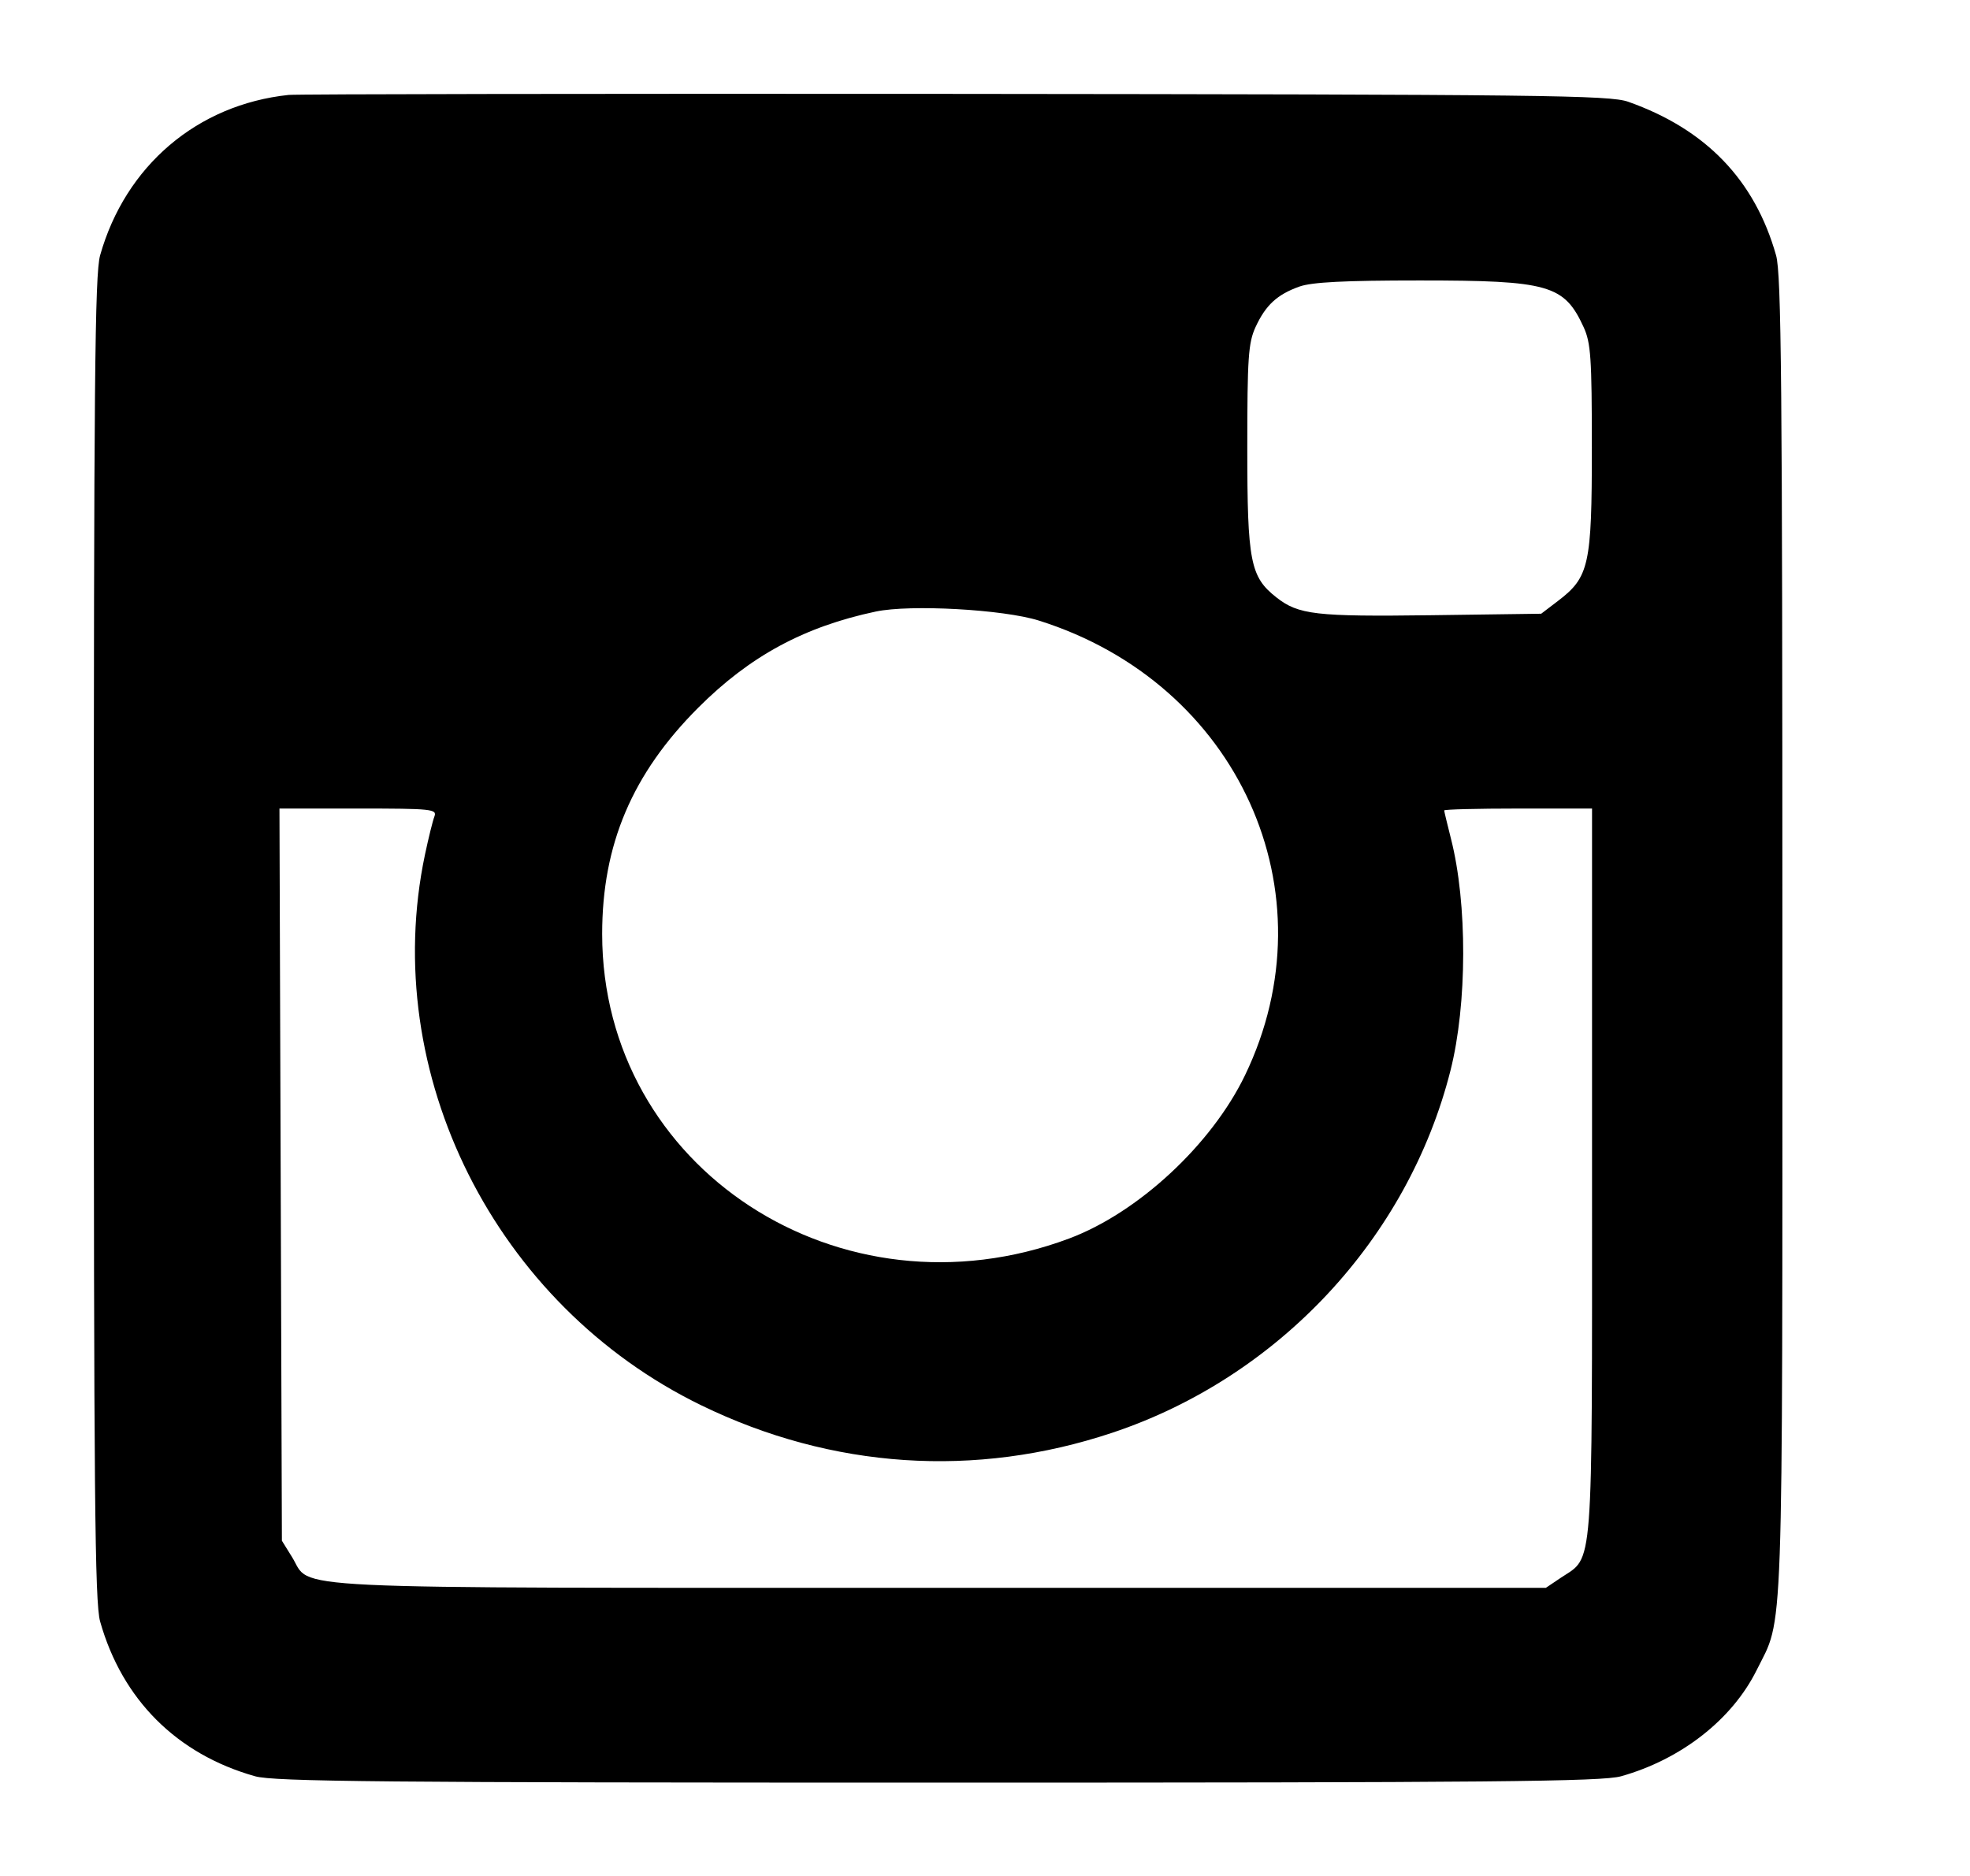 <svg width="21" height="20" viewBox="0 0 21 20" fill="none" xmlns="http://www.w3.org/2000/svg">
<path fill-rule="evenodd" clip-rule="evenodd" d="M17.357 1.085C18.185 1.378 18.706 1.919 18.933 2.723C18.989 2.924 19 4.091 19 10.005C19 17.682 19.016 17.221 18.725 17.807C18.464 18.332 17.921 18.757 17.281 18.937C17.081 18.994 15.913 19.005 10 19.005C4.086 19.005 2.919 18.994 2.719 18.937C1.885 18.702 1.302 18.12 1.067 17.286C1.011 17.085 1 15.918 1 10.005C1 4.091 1.011 2.924 1.067 2.723C1.337 1.767 2.103 1.115 3.077 1.012C3.169 1.003 6.37 0.998 10.191 1.001C16.473 1.007 17.159 1.015 17.357 1.085ZM13.852 3.055C13.614 3.14 13.492 3.253 13.384 3.487C13.307 3.655 13.296 3.812 13.296 4.777C13.296 5.987 13.328 6.15 13.605 6.368C13.841 6.554 14.024 6.575 15.256 6.559L16.429 6.543L16.61 6.405C16.94 6.153 16.969 6.023 16.969 4.777C16.969 3.812 16.958 3.655 16.881 3.487C16.674 3.037 16.511 2.99 15.133 2.99C14.327 2.99 13.986 3.008 13.852 3.055ZM9.335 6.52C8.571 6.682 7.993 6.995 7.444 7.544C6.74 8.248 6.419 9.003 6.419 9.957C6.419 12.457 8.961 14.115 11.397 13.204C12.133 12.928 12.914 12.204 13.271 11.465C14.212 9.515 13.202 7.285 11.074 6.616C10.696 6.497 9.703 6.442 9.335 6.52ZM2.992 12.523L3.005 16.426L3.113 16.6C3.332 16.952 2.81 16.928 10.012 16.928H16.479L16.641 16.819C16.989 16.587 16.971 16.825 16.971 12.499L16.971 8.62H16.183C15.75 8.62 15.395 8.629 15.395 8.64C15.395 8.651 15.428 8.786 15.467 8.941C15.643 9.629 15.641 10.706 15.462 11.413C15.009 13.204 13.626 14.685 11.856 15.275C10.396 15.762 8.869 15.66 7.477 14.983C5.279 13.915 4.039 11.445 4.53 9.112C4.568 8.933 4.613 8.75 4.631 8.704C4.66 8.626 4.603 8.62 3.821 8.62H2.979L2.992 12.523Z" fill="black"/>
</svg>
